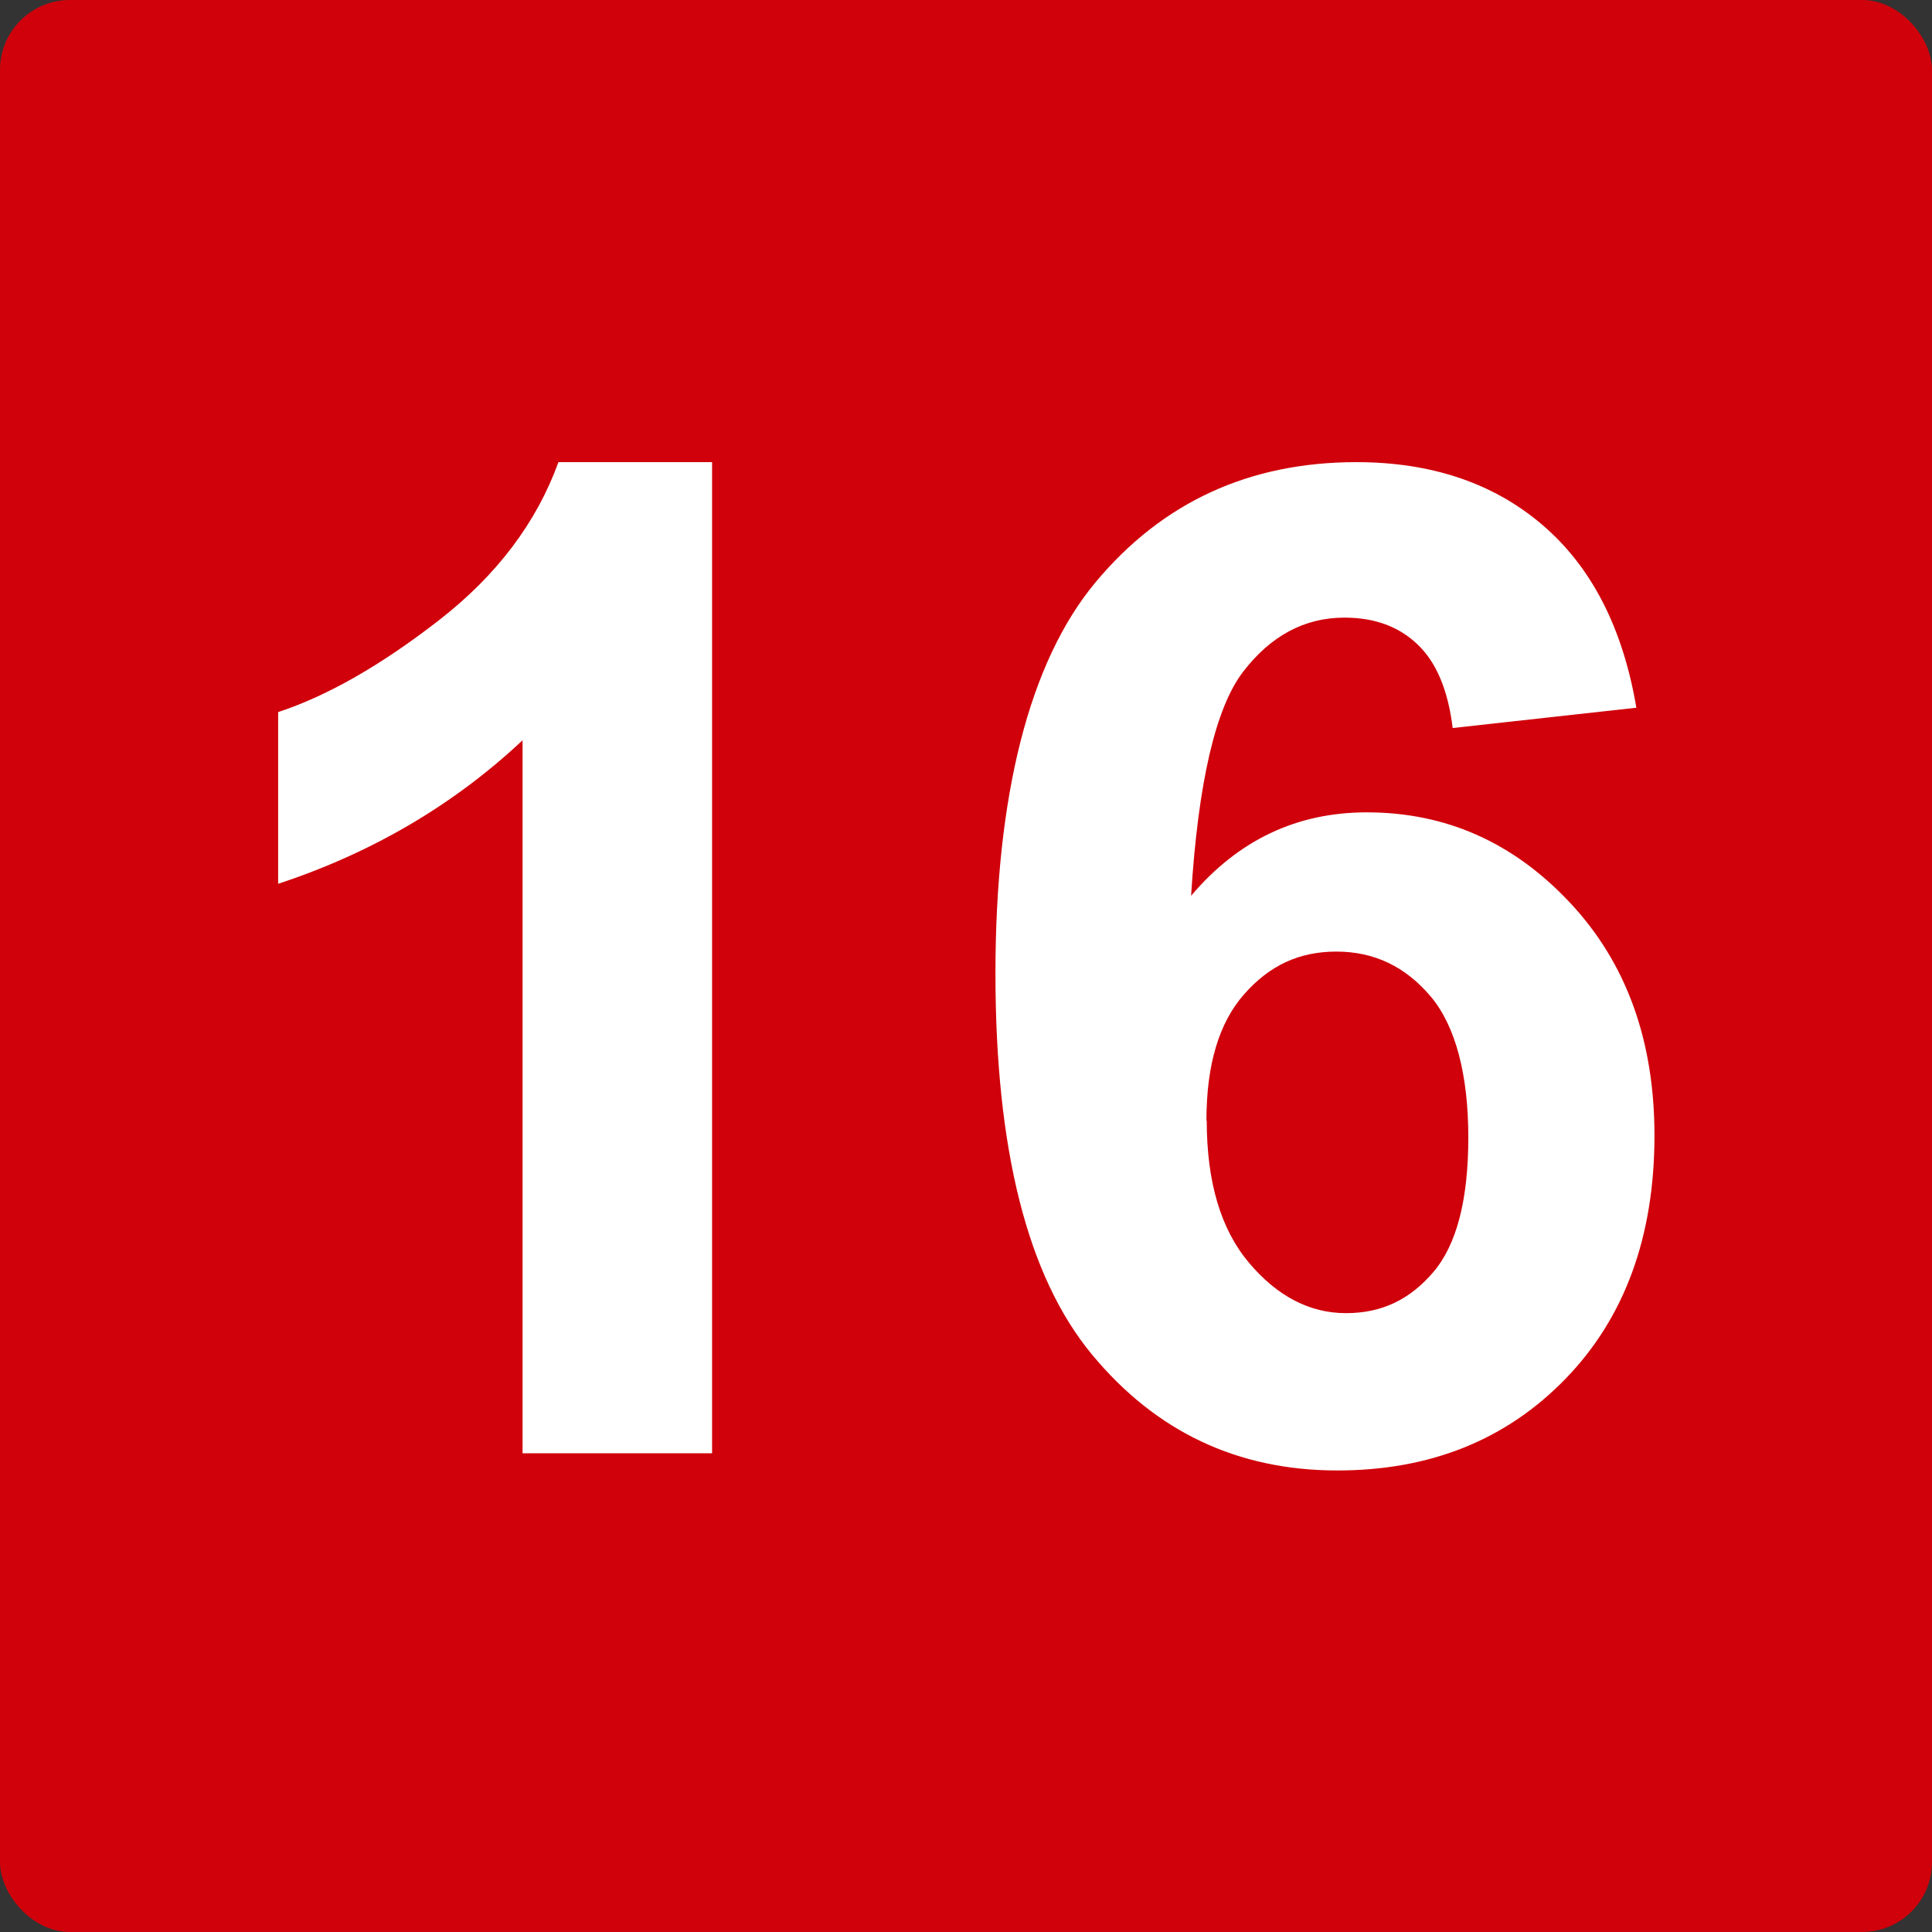 <?xml version="1.0" encoding="UTF-8"?>
<svg id="Camada_2" data-name="Camada 2" xmlns="http://www.w3.org/2000/svg" viewBox="0 0 63 63">
  <rect x="0" y="0" width="63" height="63" fill="#333333" stroke="none"/>
  <defs>
    <style>
      .cls-1 {
        fill: #fff;
      }

      .cls-2 {
        fill: #d0010b;
      }
    </style>
  </defs>
  <g id="Camada_1-2" data-name="Camada 1">
    <g>
      <rect class="cls-2" width="63" height="63" rx="2.28" ry="2.28"/>
      <g>
        <path class="cls-1" d="M23.21,47.39h-6.17v-23.25c-2.25,2.11-4.91,3.67-7.97,4.68v-5.6c1.61-.53,3.36-1.53,5.25-3,1.89-1.47,3.18-3.19,3.89-5.15h5.01v32.32Z"/>
        <path class="cls-1" d="M53.34,23.08l-5.97.66c-.15-1.23-.53-2.14-1.14-2.72-.61-.59-1.41-.88-2.39-.88-1.3,0-2.4.59-3.3,1.76-.9,1.17-1.47,3.61-1.7,7.31,1.54-1.82,3.45-2.72,5.73-2.72,2.58,0,4.78.98,6.62,2.94,1.84,1.96,2.76,4.49,2.76,7.6,0,3.29-.97,5.94-2.9,7.93-1.93,1.99-4.41,2.99-7.44,2.99-3.25,0-5.92-1.26-8.01-3.79-2.09-2.53-3.14-6.66-3.14-12.42s1.09-10.15,3.27-12.76,5.01-3.91,8.5-3.91c2.44,0,4.47.68,6.07,2.05,1.6,1.37,2.62,3.36,3.06,5.96ZM39.35,36.54c0,2.01.46,3.55,1.38,4.64.92,1.09,1.98,1.64,3.16,1.64s2.09-.45,2.85-1.34,1.14-2.36,1.14-4.39-.41-3.63-1.23-4.6-1.84-1.46-3.07-1.46-2.19.46-3.01,1.39c-.82.93-1.23,2.3-1.23,4.12Z"/>
      </g>
    </g>
  </g>
</svg>